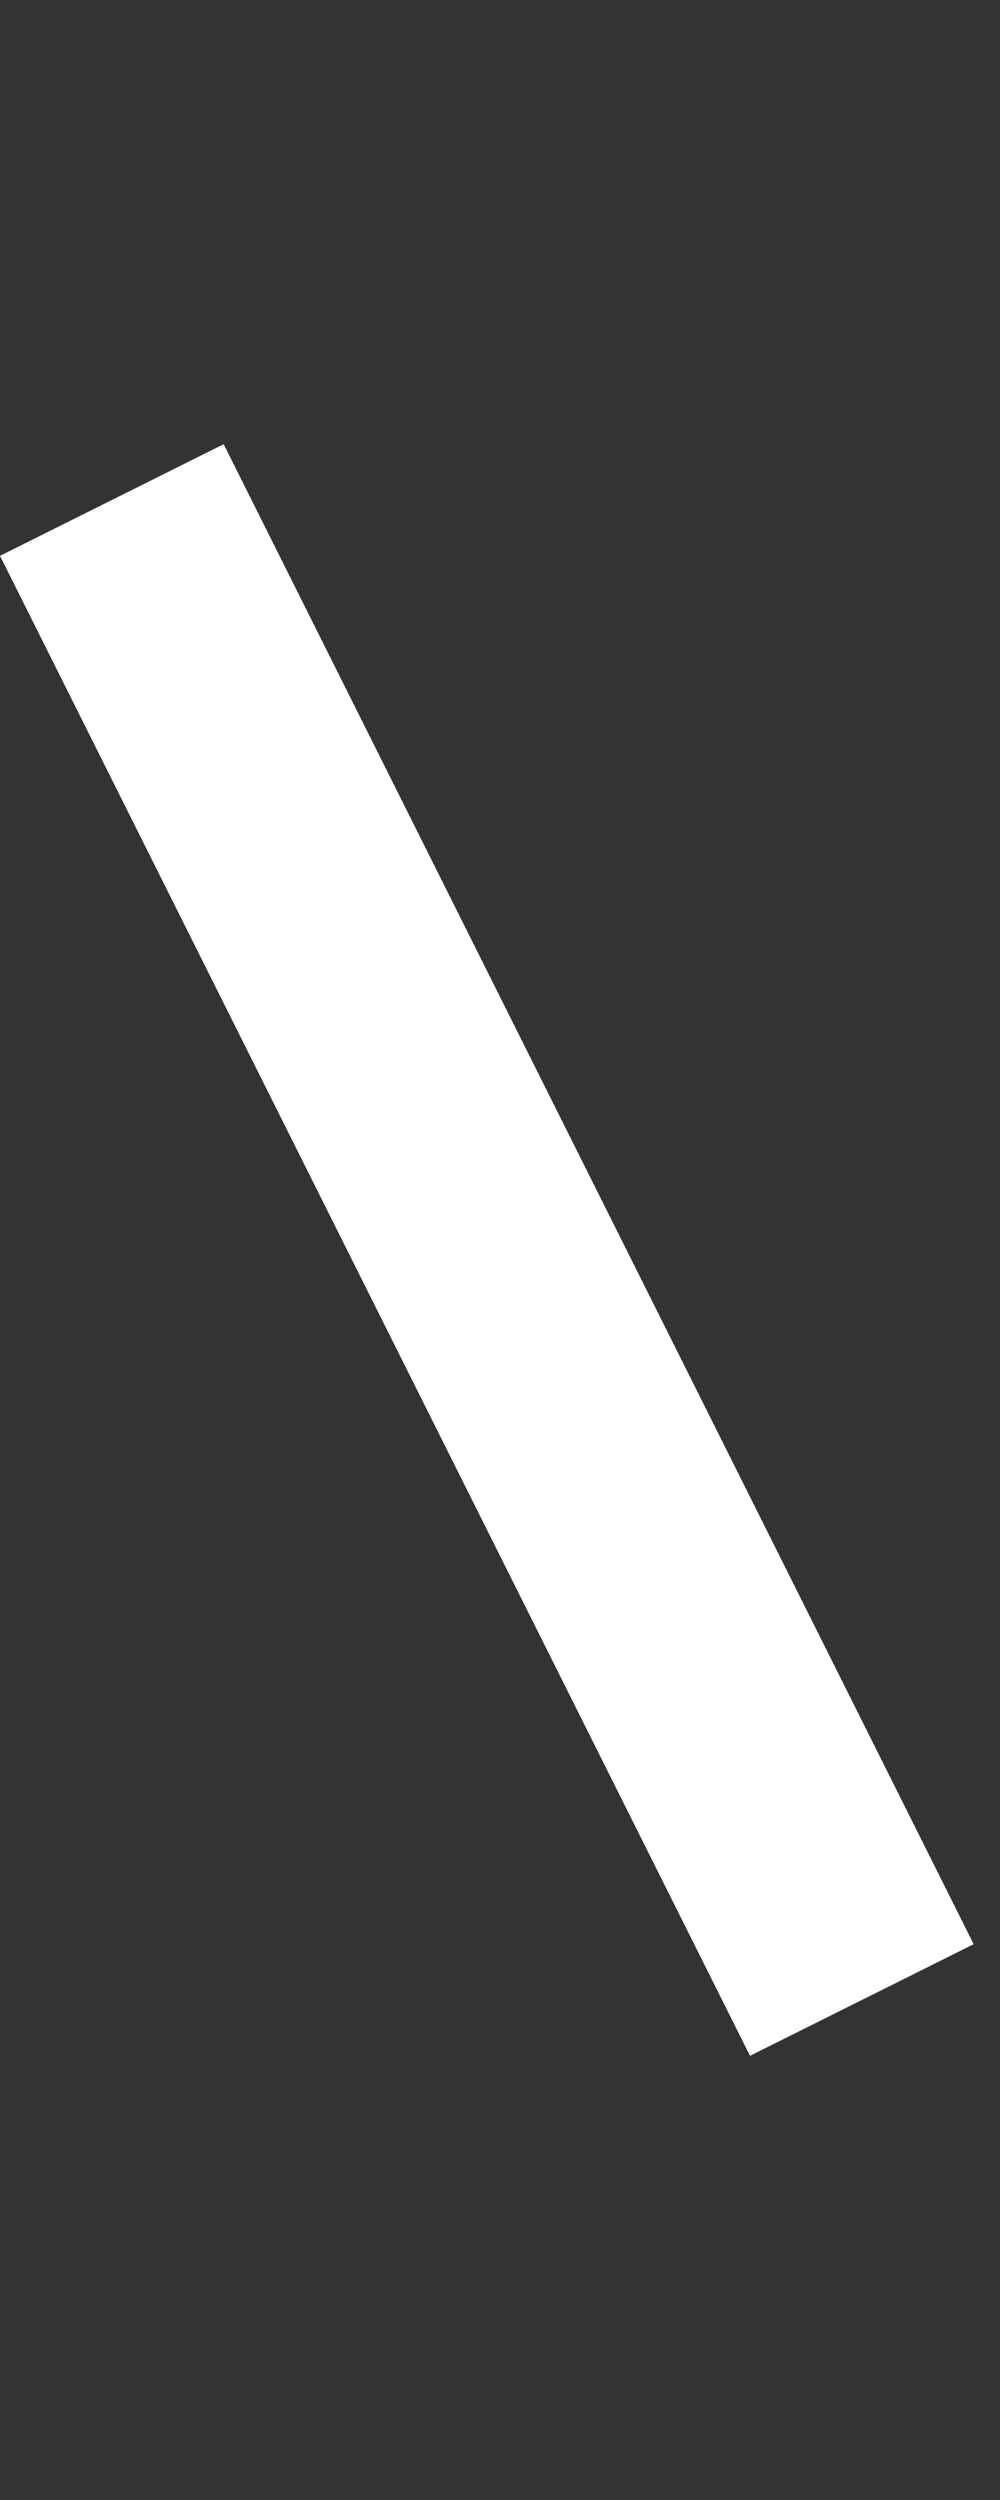 <svg width="6" height="15" viewBox="0 0 6 15" fill="none" xmlns="http://www.w3.org/2000/svg">
<rect x="0" y="0" width="6" height="15" fill="#333333" stroke="none"/>
<path fill-rule="evenodd" clip-rule="evenodd" d="M3.8147e-06 3.335L4.5 12.335L5.842 11.665L1.342 2.665L3.8147e-06 3.335Z" fill="white"/>
</svg>
